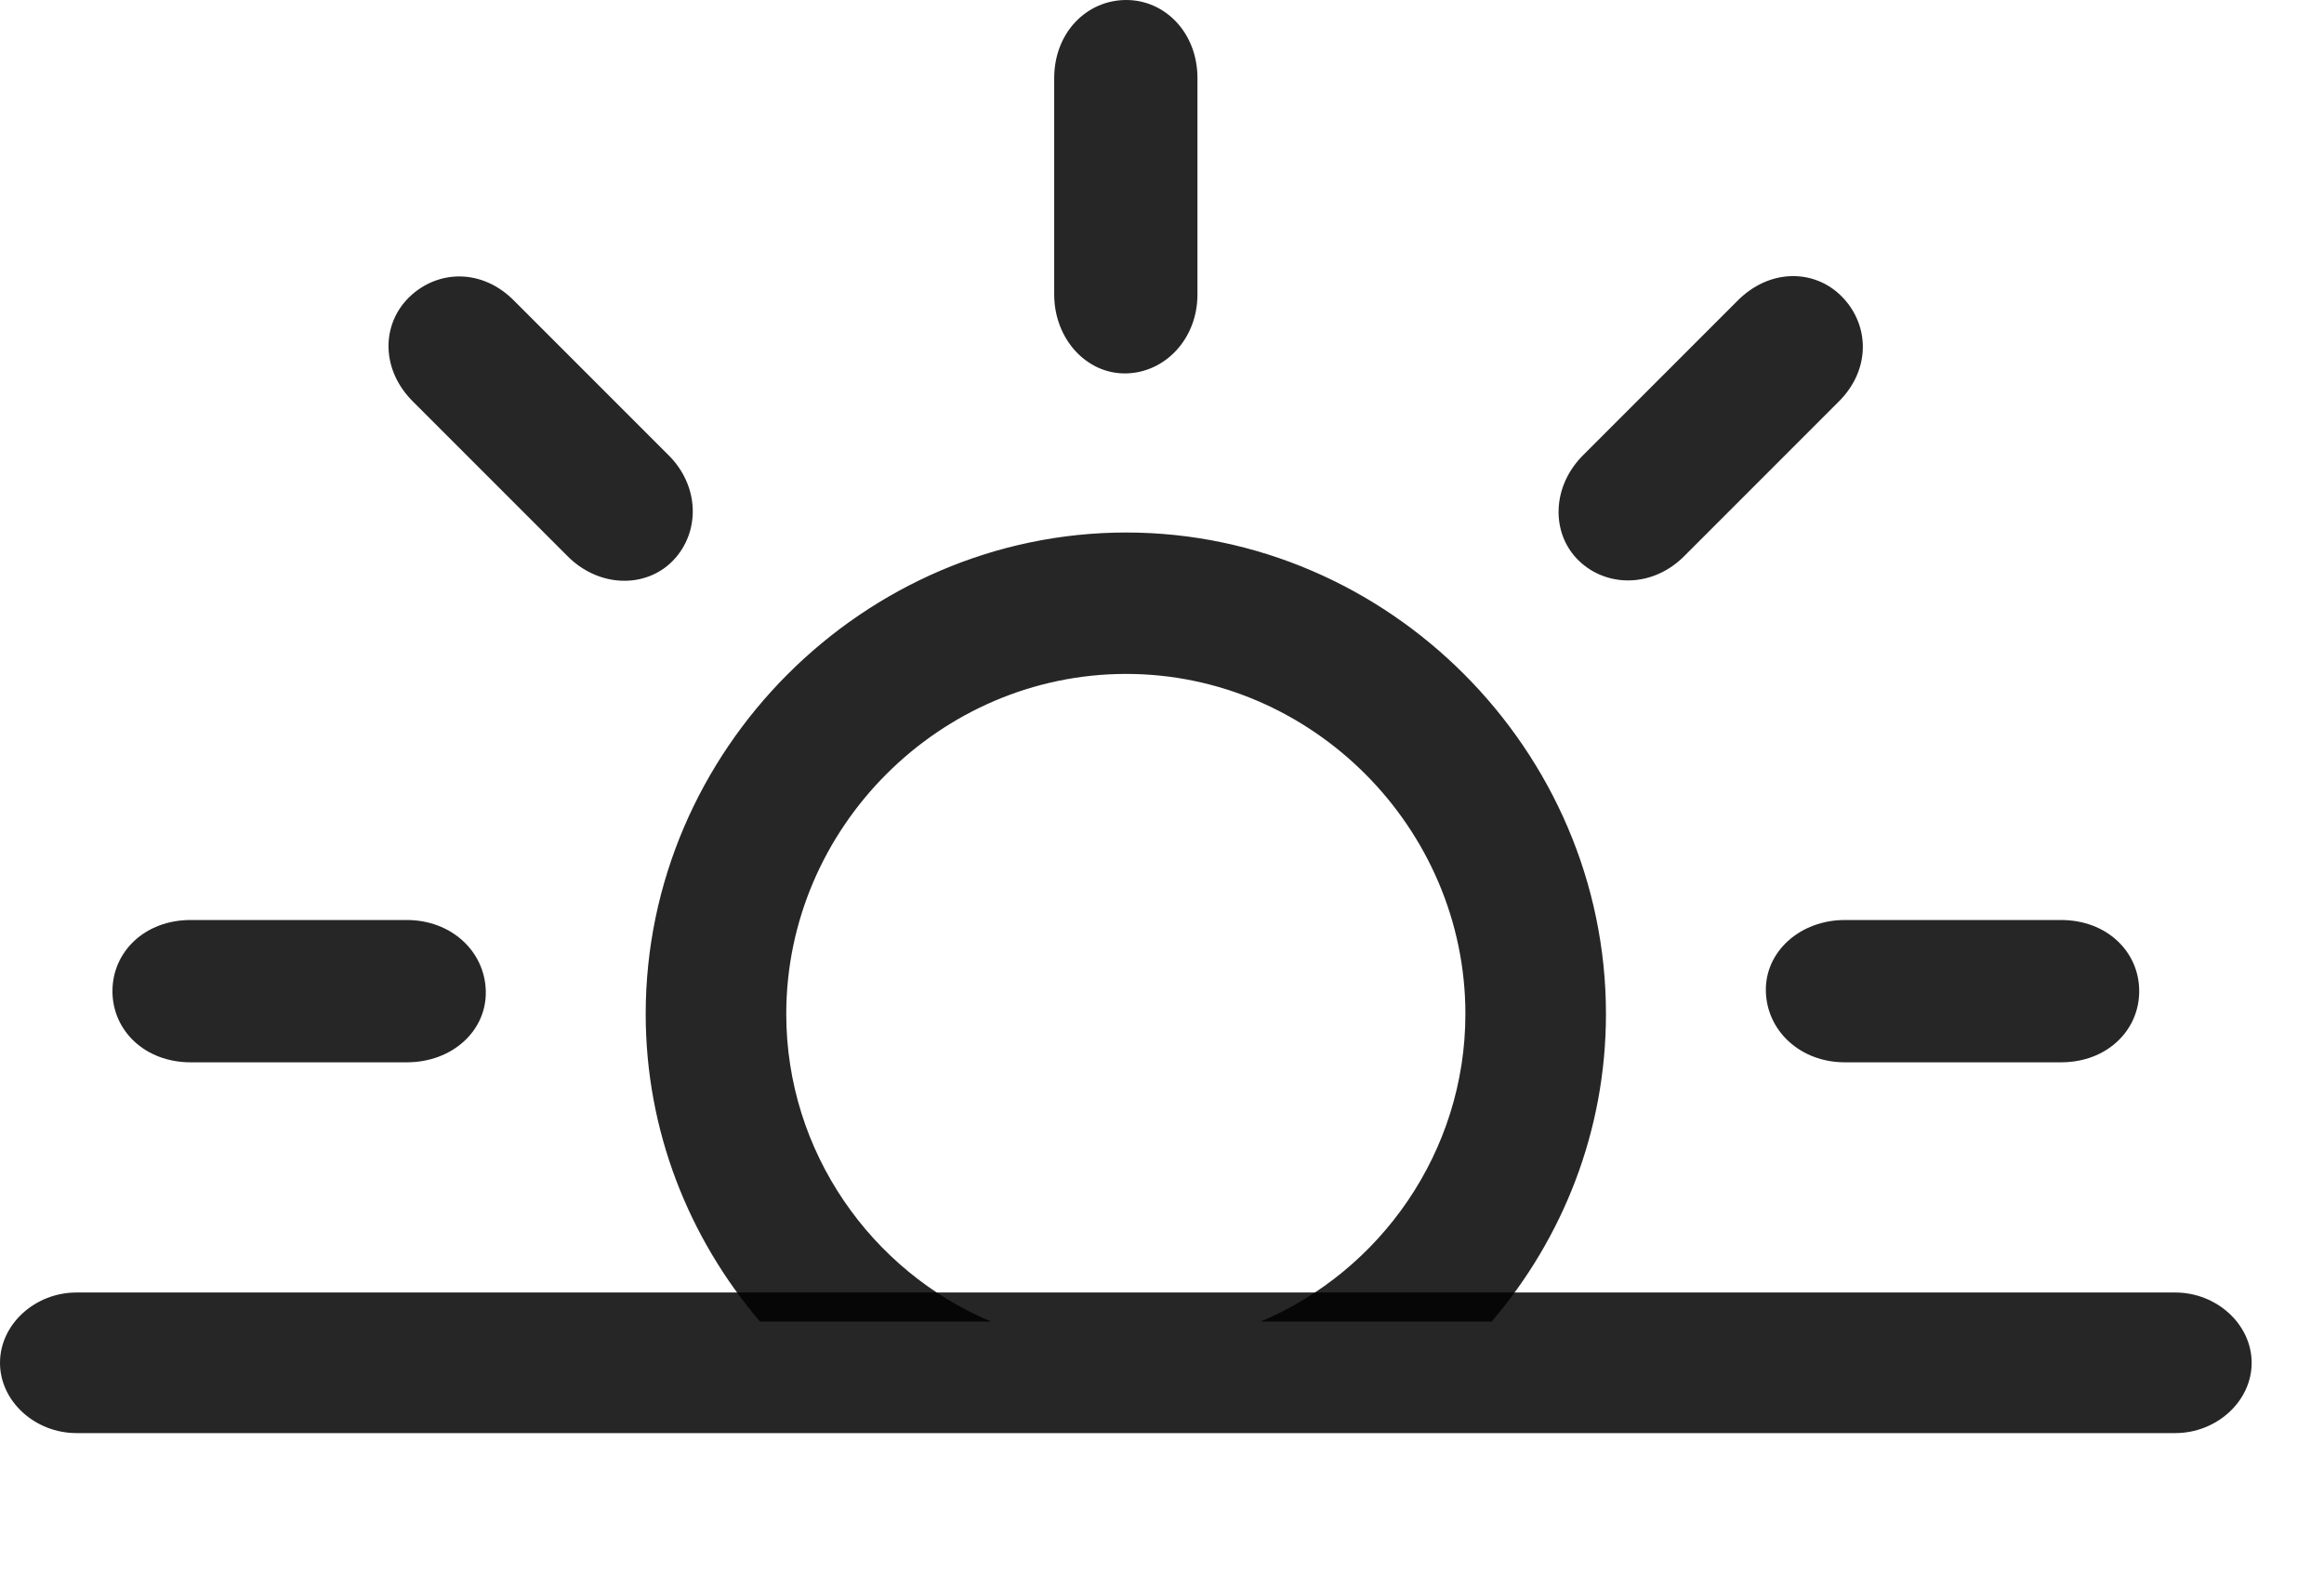 <svg width="31" height="21" viewBox="0 0 31 21" fill="none" xmlns="http://www.w3.org/2000/svg">
<g id="sun.horizon" clip-path="url(#clip0_2124_12129)">
<g id="Group">
<path id="Vector" d="M10.137 17.625H13.219C11.625 16.957 10.488 15.363 10.488 13.523C10.488 11.039 12.539 8.988 15.023 8.988C17.496 8.988 19.547 11.039 19.547 13.523C19.547 15.363 18.41 16.957 16.816 17.625H19.898C20.848 16.512 21.422 15.082 21.422 13.523C21.422 10.008 18.516 7.102 15.023 7.102C11.52 7.102 8.613 10.008 8.613 13.523C8.613 15.082 9.188 16.512 10.137 17.625ZM2.543 14.168H5.426C6.035 14.168 6.492 13.746 6.48 13.219C6.469 12.691 6.023 12.27 5.426 12.27H2.543C1.934 12.27 1.5 12.691 1.5 13.219C1.5 13.746 1.934 14.168 2.543 14.168ZM8.977 7.477C9.34 7.102 9.34 6.48 8.906 6.059L6.867 4.02C6.434 3.574 5.836 3.598 5.461 3.961C5.086 4.324 5.074 4.934 5.52 5.367L7.559 7.406C7.98 7.84 8.613 7.852 8.977 7.477ZM21.059 7.477C21.434 7.84 22.055 7.84 22.477 7.406L24.516 5.367C24.961 4.934 24.938 4.336 24.574 3.961C24.211 3.586 23.602 3.574 23.168 4.02L21.129 6.059C20.695 6.48 20.684 7.113 21.059 7.477ZM24.609 14.168H27.492C28.102 14.168 28.535 13.746 28.535 13.219C28.535 12.691 28.102 12.27 27.492 12.27H24.609C24.012 12.27 23.543 12.691 23.555 13.219C23.566 13.746 24.012 14.168 24.609 14.168ZM15.023 4.98C15.539 4.969 15.973 4.523 15.973 3.926V1.043C15.973 0.434 15.539 0 15.023 0C14.496 0 14.062 0.434 14.062 1.043V3.926C14.062 4.523 14.496 4.992 15.023 4.98Z" fill="black" fill-opacity="0.85"/>
<path id="Vector_2" d="M1.02 19.113H29.016C29.566 19.113 30.035 18.691 30.035 18.176C30.035 17.66 29.566 17.238 29.016 17.238H1.02C0.469 17.238 0 17.66 0 18.176C0 18.691 0.469 19.113 1.02 19.113Z" fill="black" fill-opacity="0.85"/>
</g>
</g>
<defs>
<clipPath id="clip0_2124_12129">
<rect width="30.035" height="20.918" fill="white"/>
</clipPath>
</defs>
</svg>
